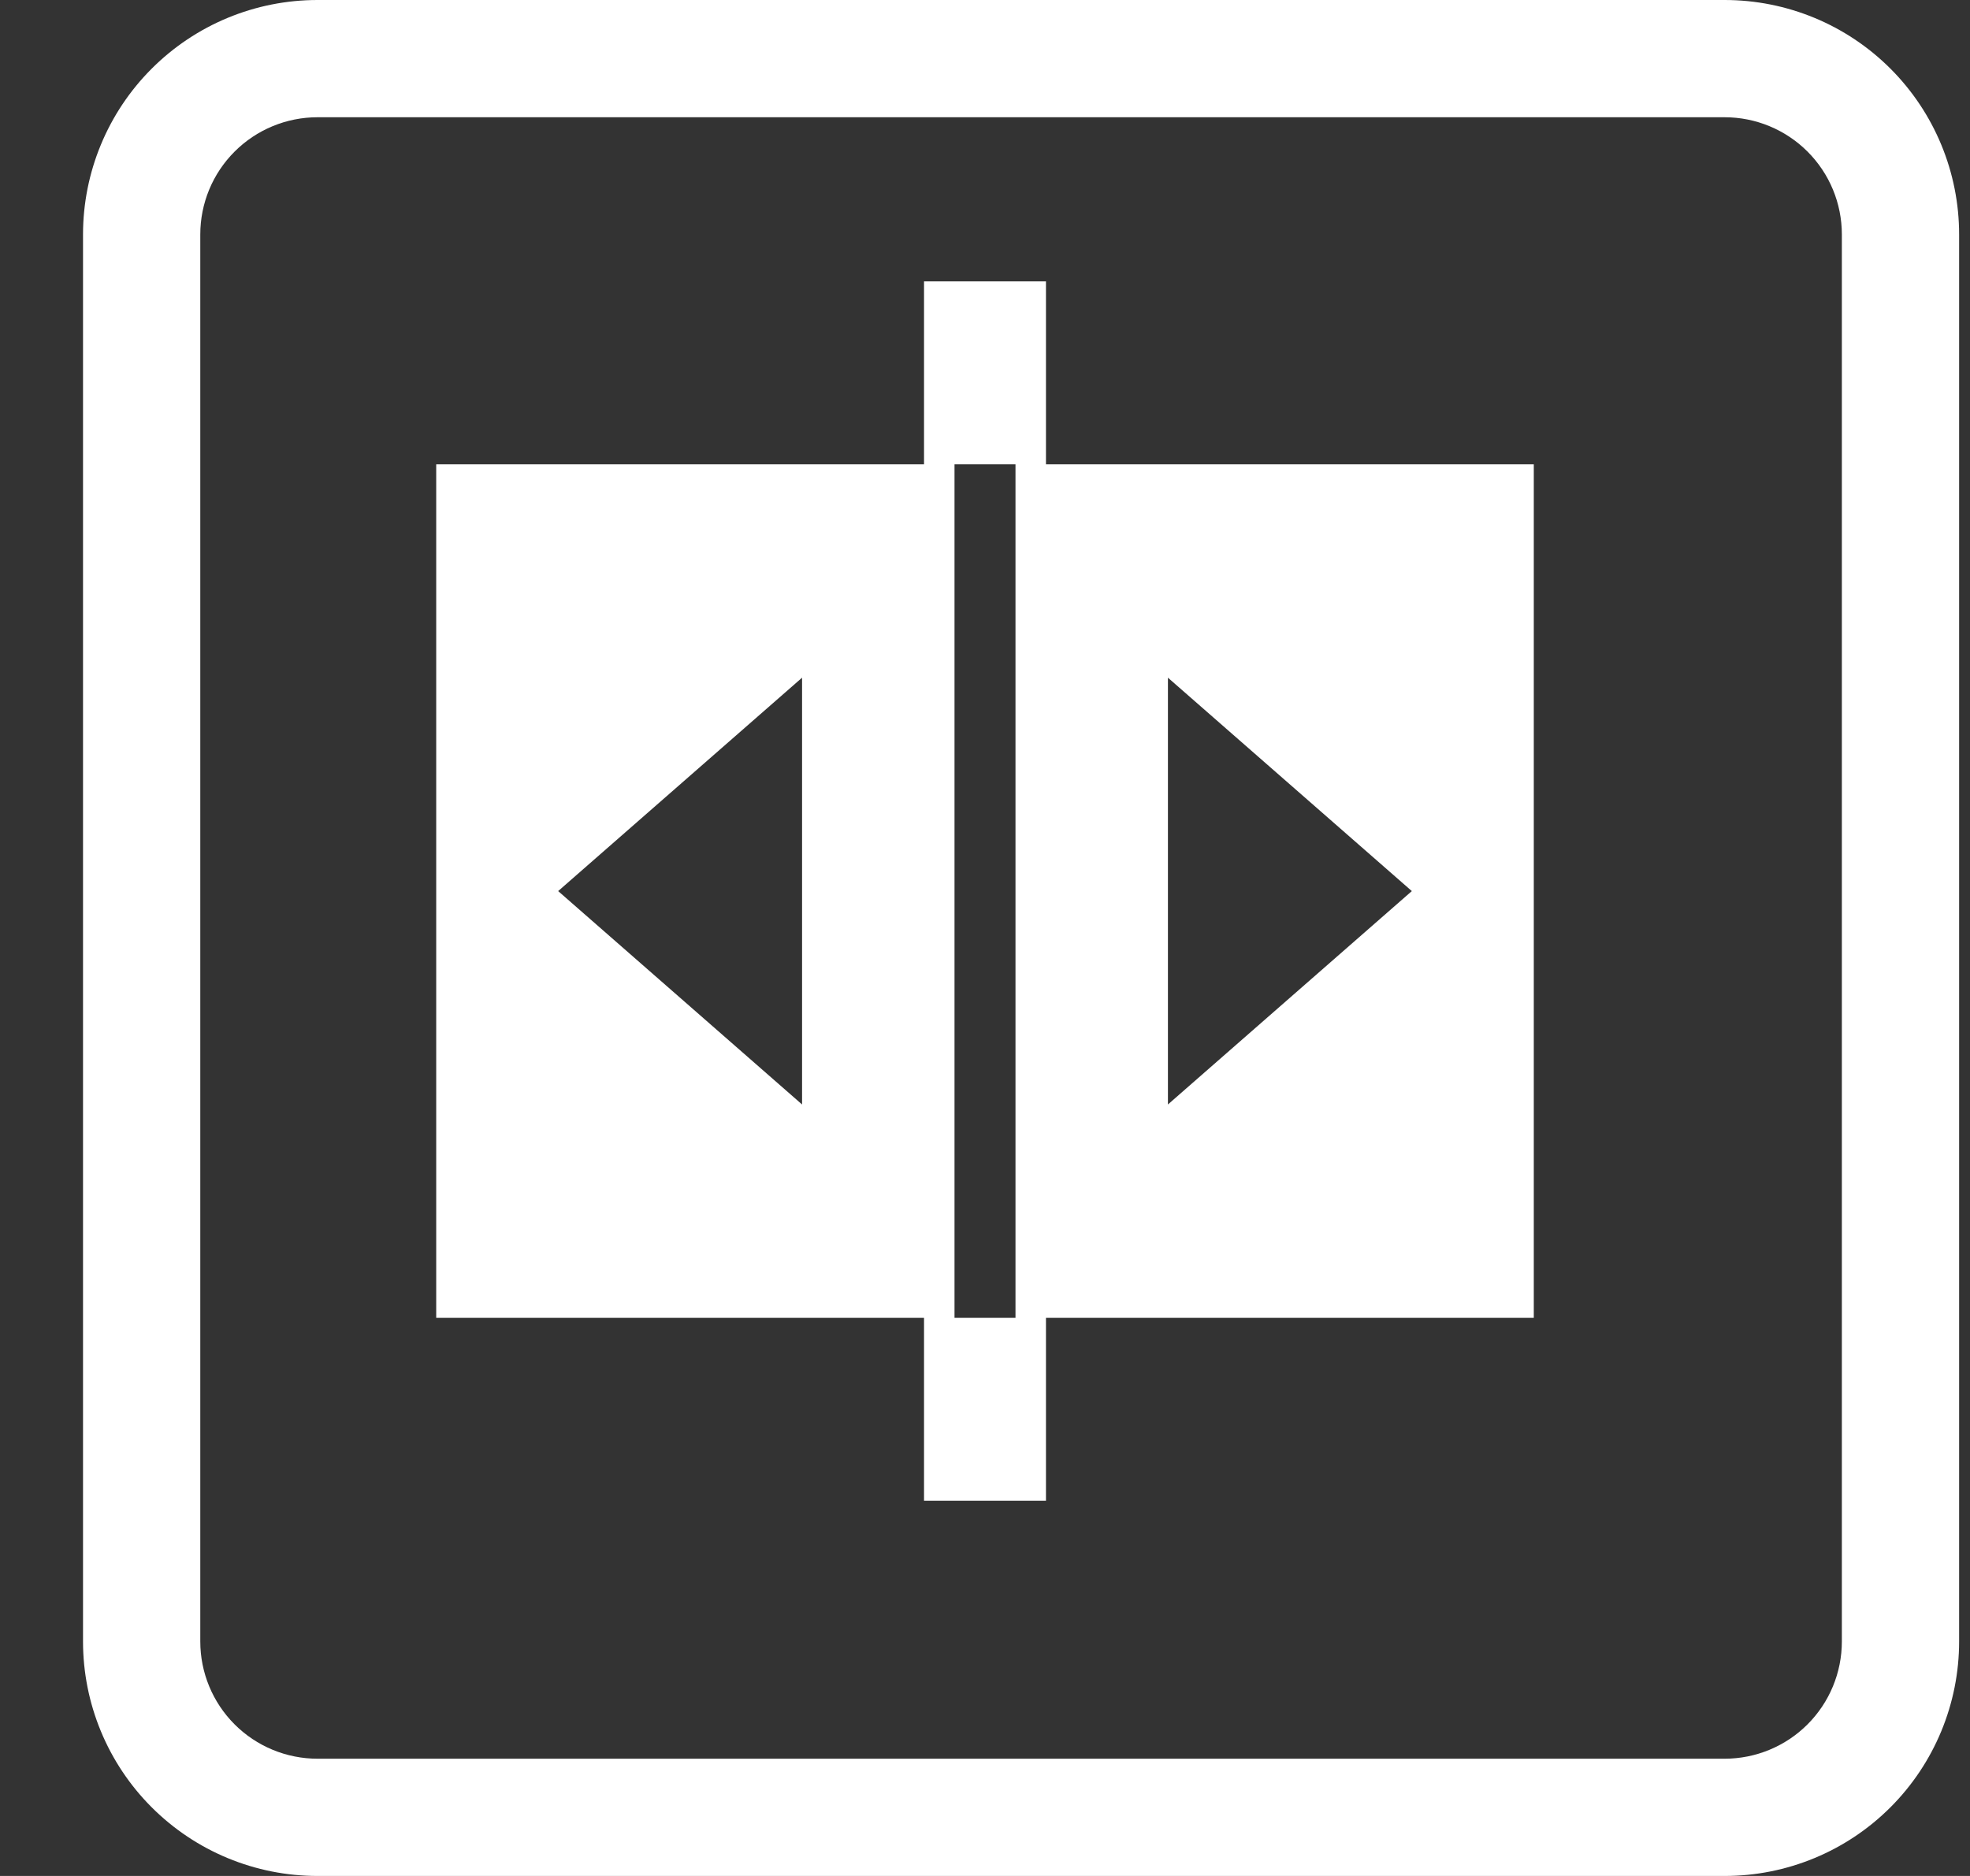 <svg width="21" height="20" viewBox="0 0 21 20" fill="none" xmlns="http://www.w3.org/2000/svg">
<rect x="0" y="0" width="21" height="20" fill="#333333" stroke="none"/>
<g clip-path="url(#clip0)">
<path fill-rule="evenodd" clip-rule="evenodd" d="M18.384 1.25H3.385C3.053 1.25 2.735 1.382 2.501 1.616C2.266 1.851 2.135 2.168 2.135 2.5V17.5C2.135 17.831 2.266 18.149 2.501 18.384C2.735 18.618 3.053 18.75 3.385 18.75H18.384C18.716 18.75 19.034 18.618 19.268 18.384C19.503 18.149 19.634 17.831 19.634 17.5V2.5C19.634 2.168 19.503 1.851 19.268 1.616C19.034 1.382 18.716 1.25 18.384 1.25ZM3.385 0C2.721 0 2.086 0.263 1.617 0.732C1.148 1.201 0.885 1.837 0.885 2.5L0.885 17.5C0.885 18.163 1.148 18.799 1.617 19.268C2.086 19.737 2.721 20 3.385 20H18.384C19.048 20 19.683 19.737 20.152 19.268C20.621 18.799 20.884 18.163 20.884 17.5V2.5C20.884 1.837 20.621 1.201 20.152 0.732C19.683 0.263 19.048 0 18.384 0L3.385 0Z" fill="white"/>
<path d="M16.35 4.95V14.05H11.15V16H9.85V14.05H4.65V4.95H9.85V3H11.15V4.95H16.35ZM10.825 14.05V4.95H10.175V14.05H10.825ZM8.55 7.225L5.95 9.5L8.55 11.775V7.225ZM15.05 9.5L12.45 7.225V11.775L15.05 9.5Z" fill="white"/>
</g>
<defs>
<clipPath id="clip0">
<rect width="20" height="20" fill="white" transform="translate(0.885)"/>
</clipPath>
</defs>
</svg>
